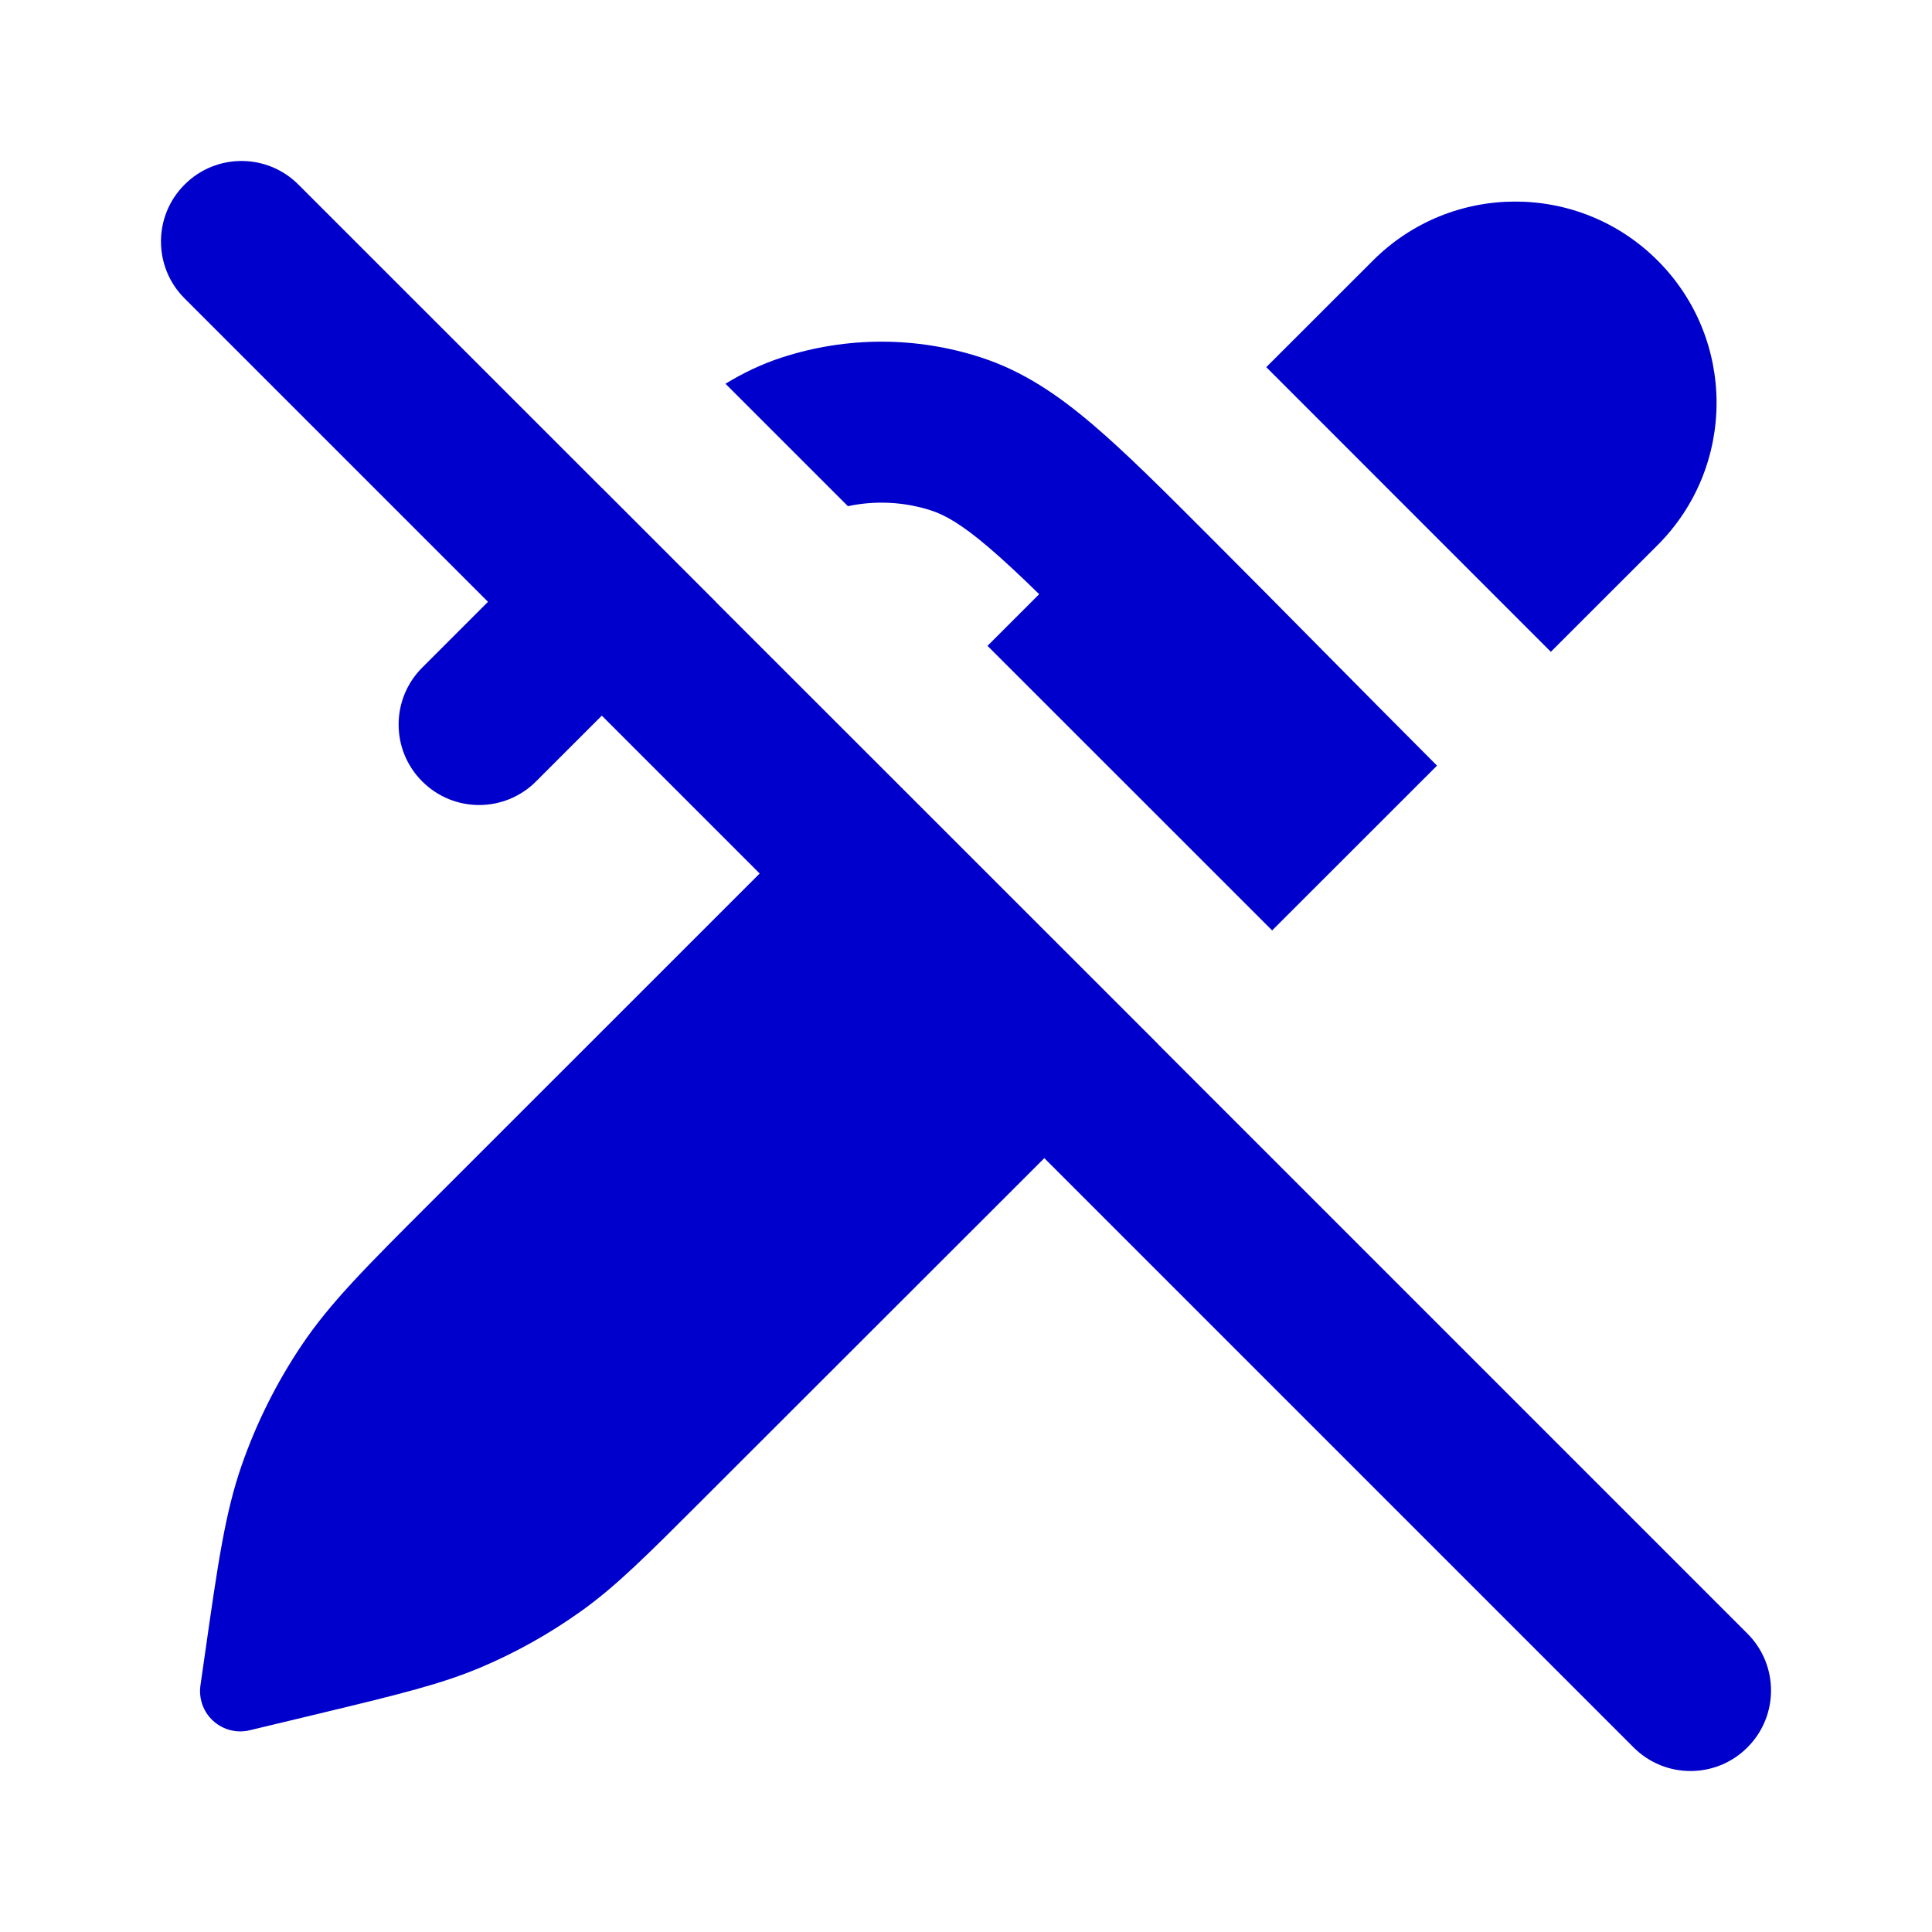 <svg width="24" height="24" viewBox="0 0 24 24" fill="none" xmlns="http://www.w3.org/2000/svg">
<path d="M3.707 2.293C3.317 1.902 2.683 1.902 2.293 2.293C1.902 2.683 1.902 3.317 2.293 3.707L6.062 7.476L5.245 8.293C4.854 8.684 4.854 9.317 5.245 9.707C5.635 10.098 6.268 10.098 6.659 9.707L7.476 8.89L9.437 10.851L5.353 14.934C4.553 15.733 4.101 16.185 3.75 16.707C3.438 17.171 3.187 17.672 3.003 18.2C2.796 18.794 2.706 19.427 2.546 20.547L2.49 20.937C2.467 21.102 2.526 21.267 2.649 21.378C2.771 21.489 2.941 21.533 3.102 21.494L4.023 21.273C4.955 21.048 5.481 20.921 5.975 20.712C6.414 20.526 6.83 20.292 7.218 20.015C7.655 19.703 8.037 19.32 8.715 18.642L12.973 14.387L20.293 21.707C20.683 22.098 21.317 22.098 21.707 21.707C22.098 21.317 22.098 20.683 21.707 20.293L14.387 12.973L14.388 12.972L10.852 9.437L10.852 9.437L8.892 7.478L8.893 7.477L7.478 6.062L7.478 6.063L3.707 2.293Z" fill="#0000CC"/>
<path d="M20.591 6.772L19.265 8.097L15.73 4.561L17.056 3.236C18.032 2.26 19.615 2.26 20.591 3.236C21.568 4.212 21.568 5.795 20.591 6.772Z" fill="#0000CC"/>
<path d="M12.909 7.381L12.267 8.023L15.803 11.558L17.851 9.511C17.363 9.022 16.877 8.531 16.391 8.04C15.936 7.58 15.481 7.12 15.024 6.663C14.455 6.093 13.985 5.623 13.571 5.271C13.141 4.905 12.706 4.609 12.188 4.441C11.384 4.179 10.519 4.179 9.715 4.44C9.464 4.521 9.232 4.633 9.012 4.767L10.533 6.288C10.876 6.215 11.233 6.233 11.569 6.342C11.736 6.397 11.941 6.509 12.276 6.795C12.461 6.952 12.665 7.143 12.909 7.381Z" fill="#0000CC"/>
</svg>
